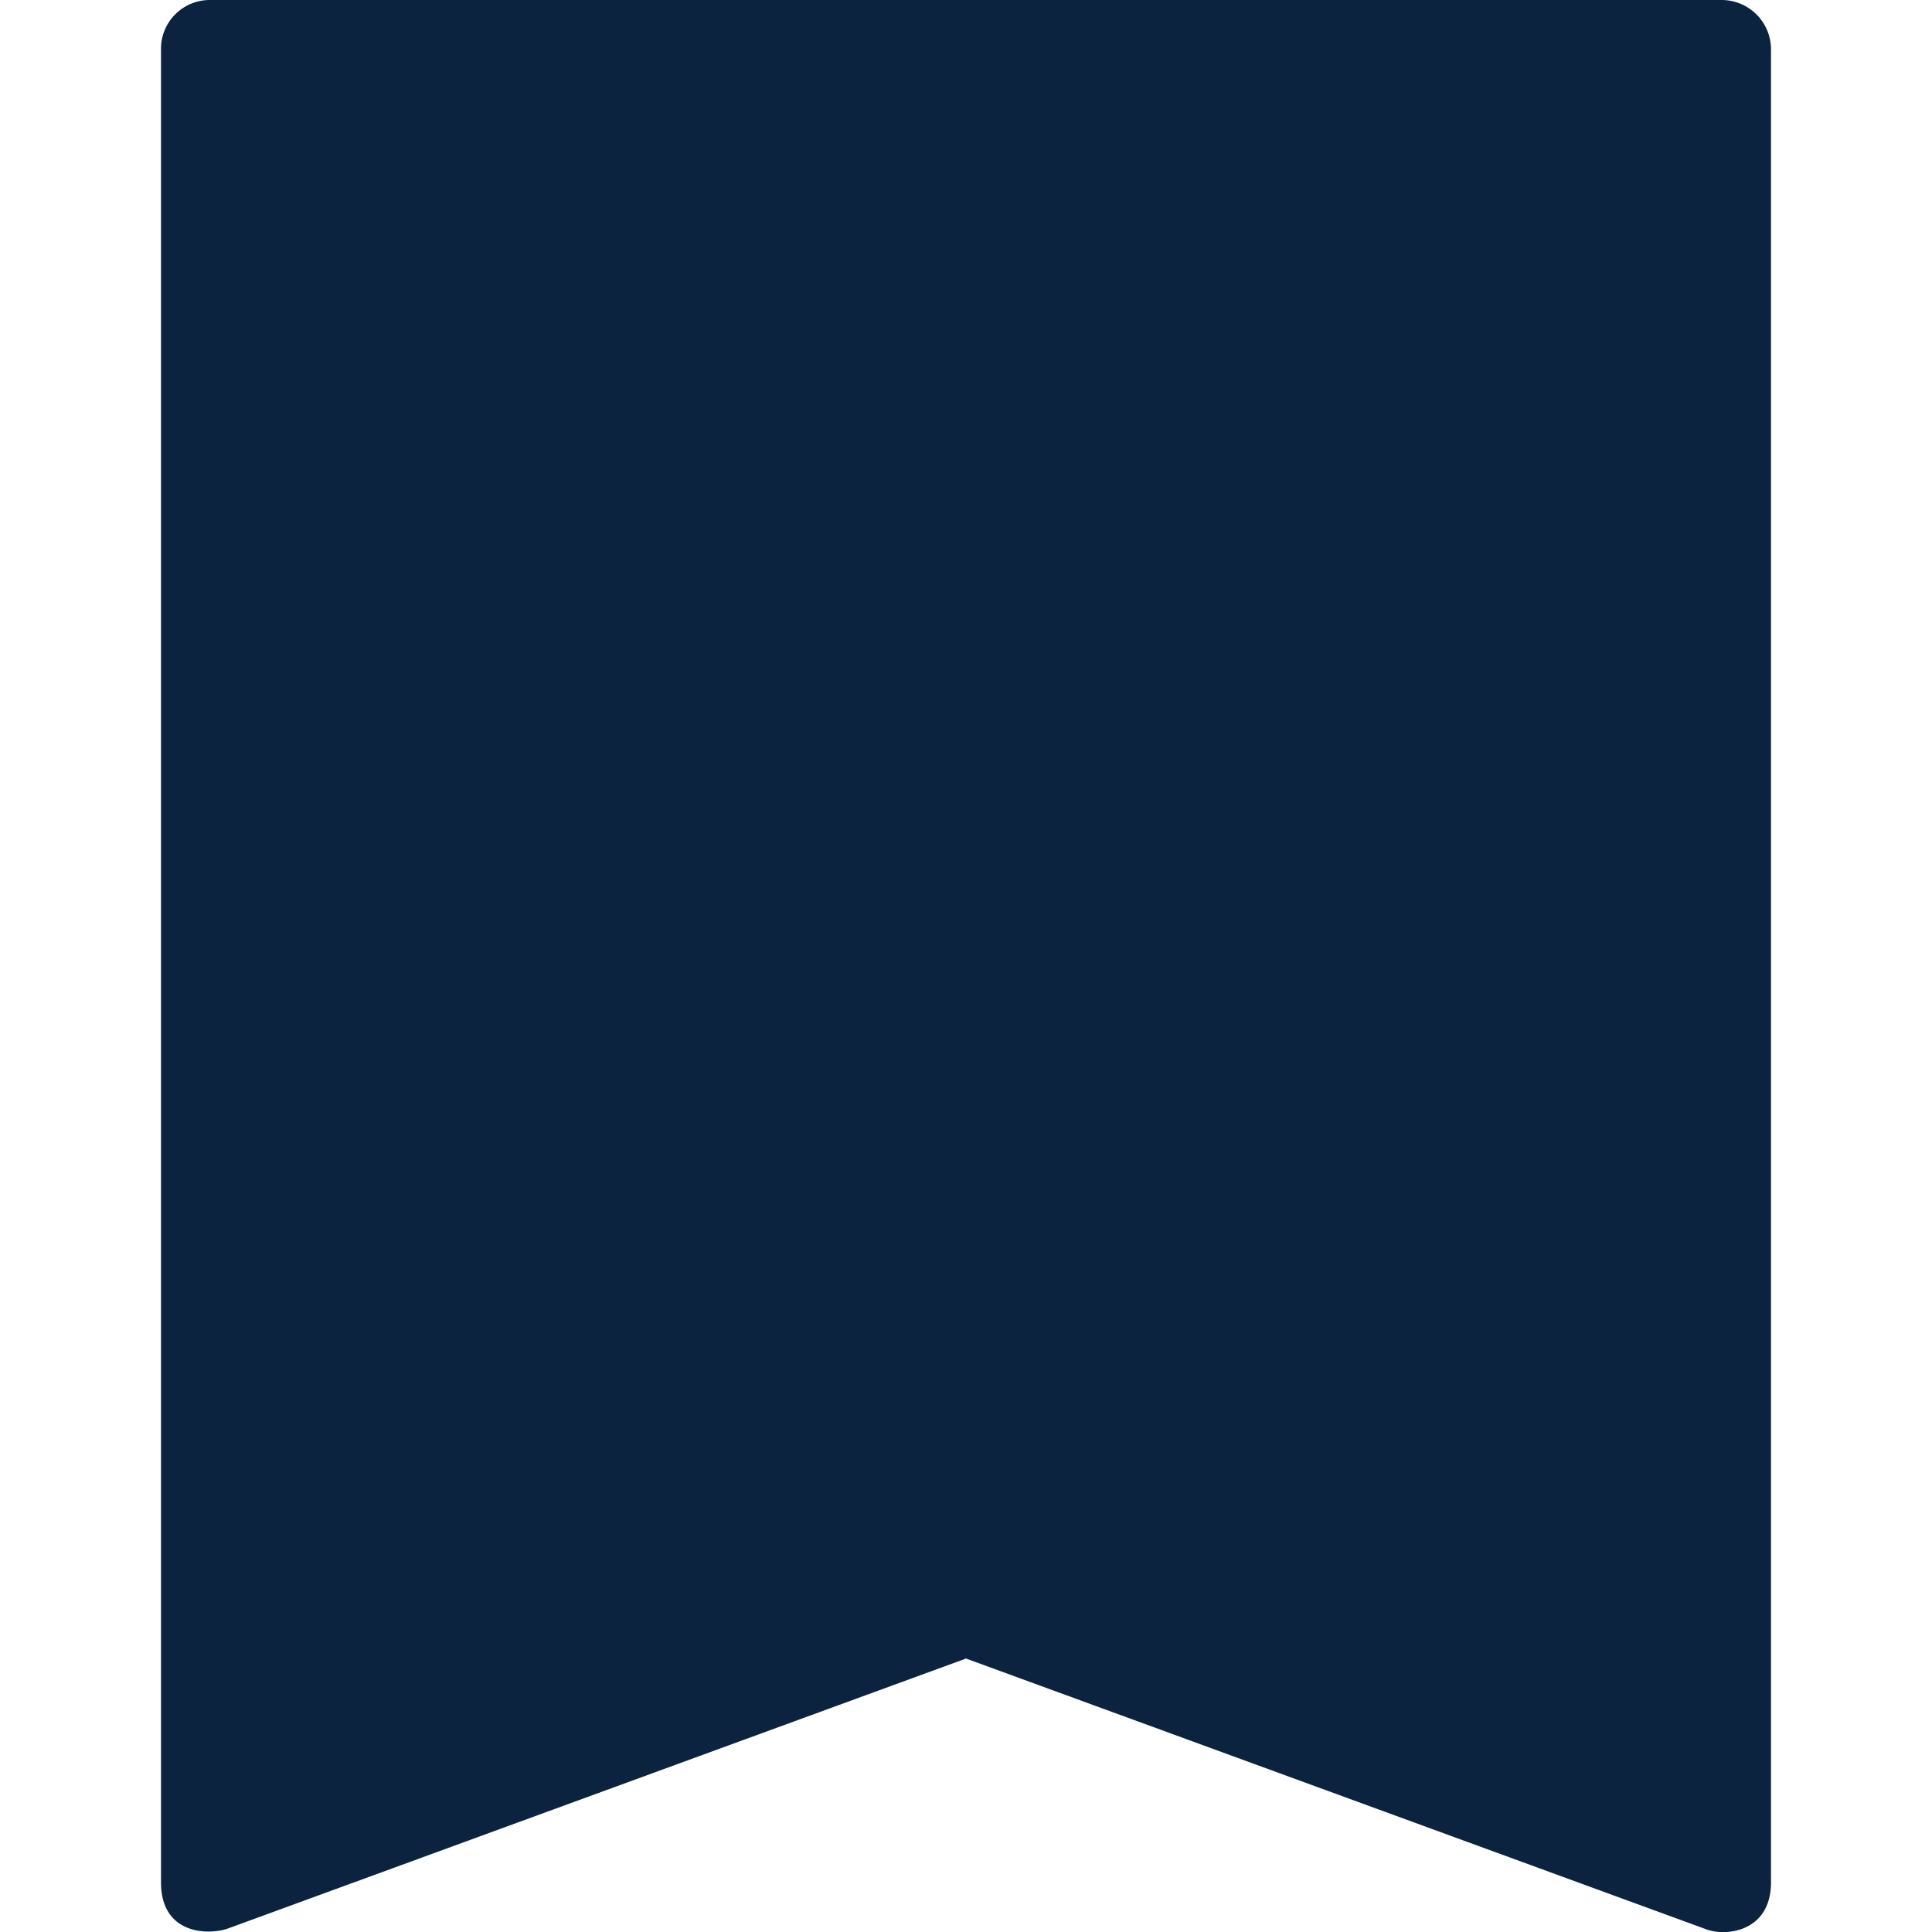 <svg xmlns="http://www.w3.org/2000/svg" xmlns:xlink="http://www.w3.org/1999/xlink" width="24" height="24"><defs><path id="a" d="M2.608 0A.606.606 0 0 0 2 .616v22.768c0 .616.532.662.814.579L12 20.603l9.186 3.36c.247.1.814.037.814-.579V.616A.614.614 0 0 0 21.392 0H2.608Z"/></defs><g fill="none" fill-rule="evenodd"><mask id="b" fill="#fff"><use xlink:href="#a"/></mask><use xlink:href="#a" fill="#0C2340" fill-rule="nonzero"/></g></svg>